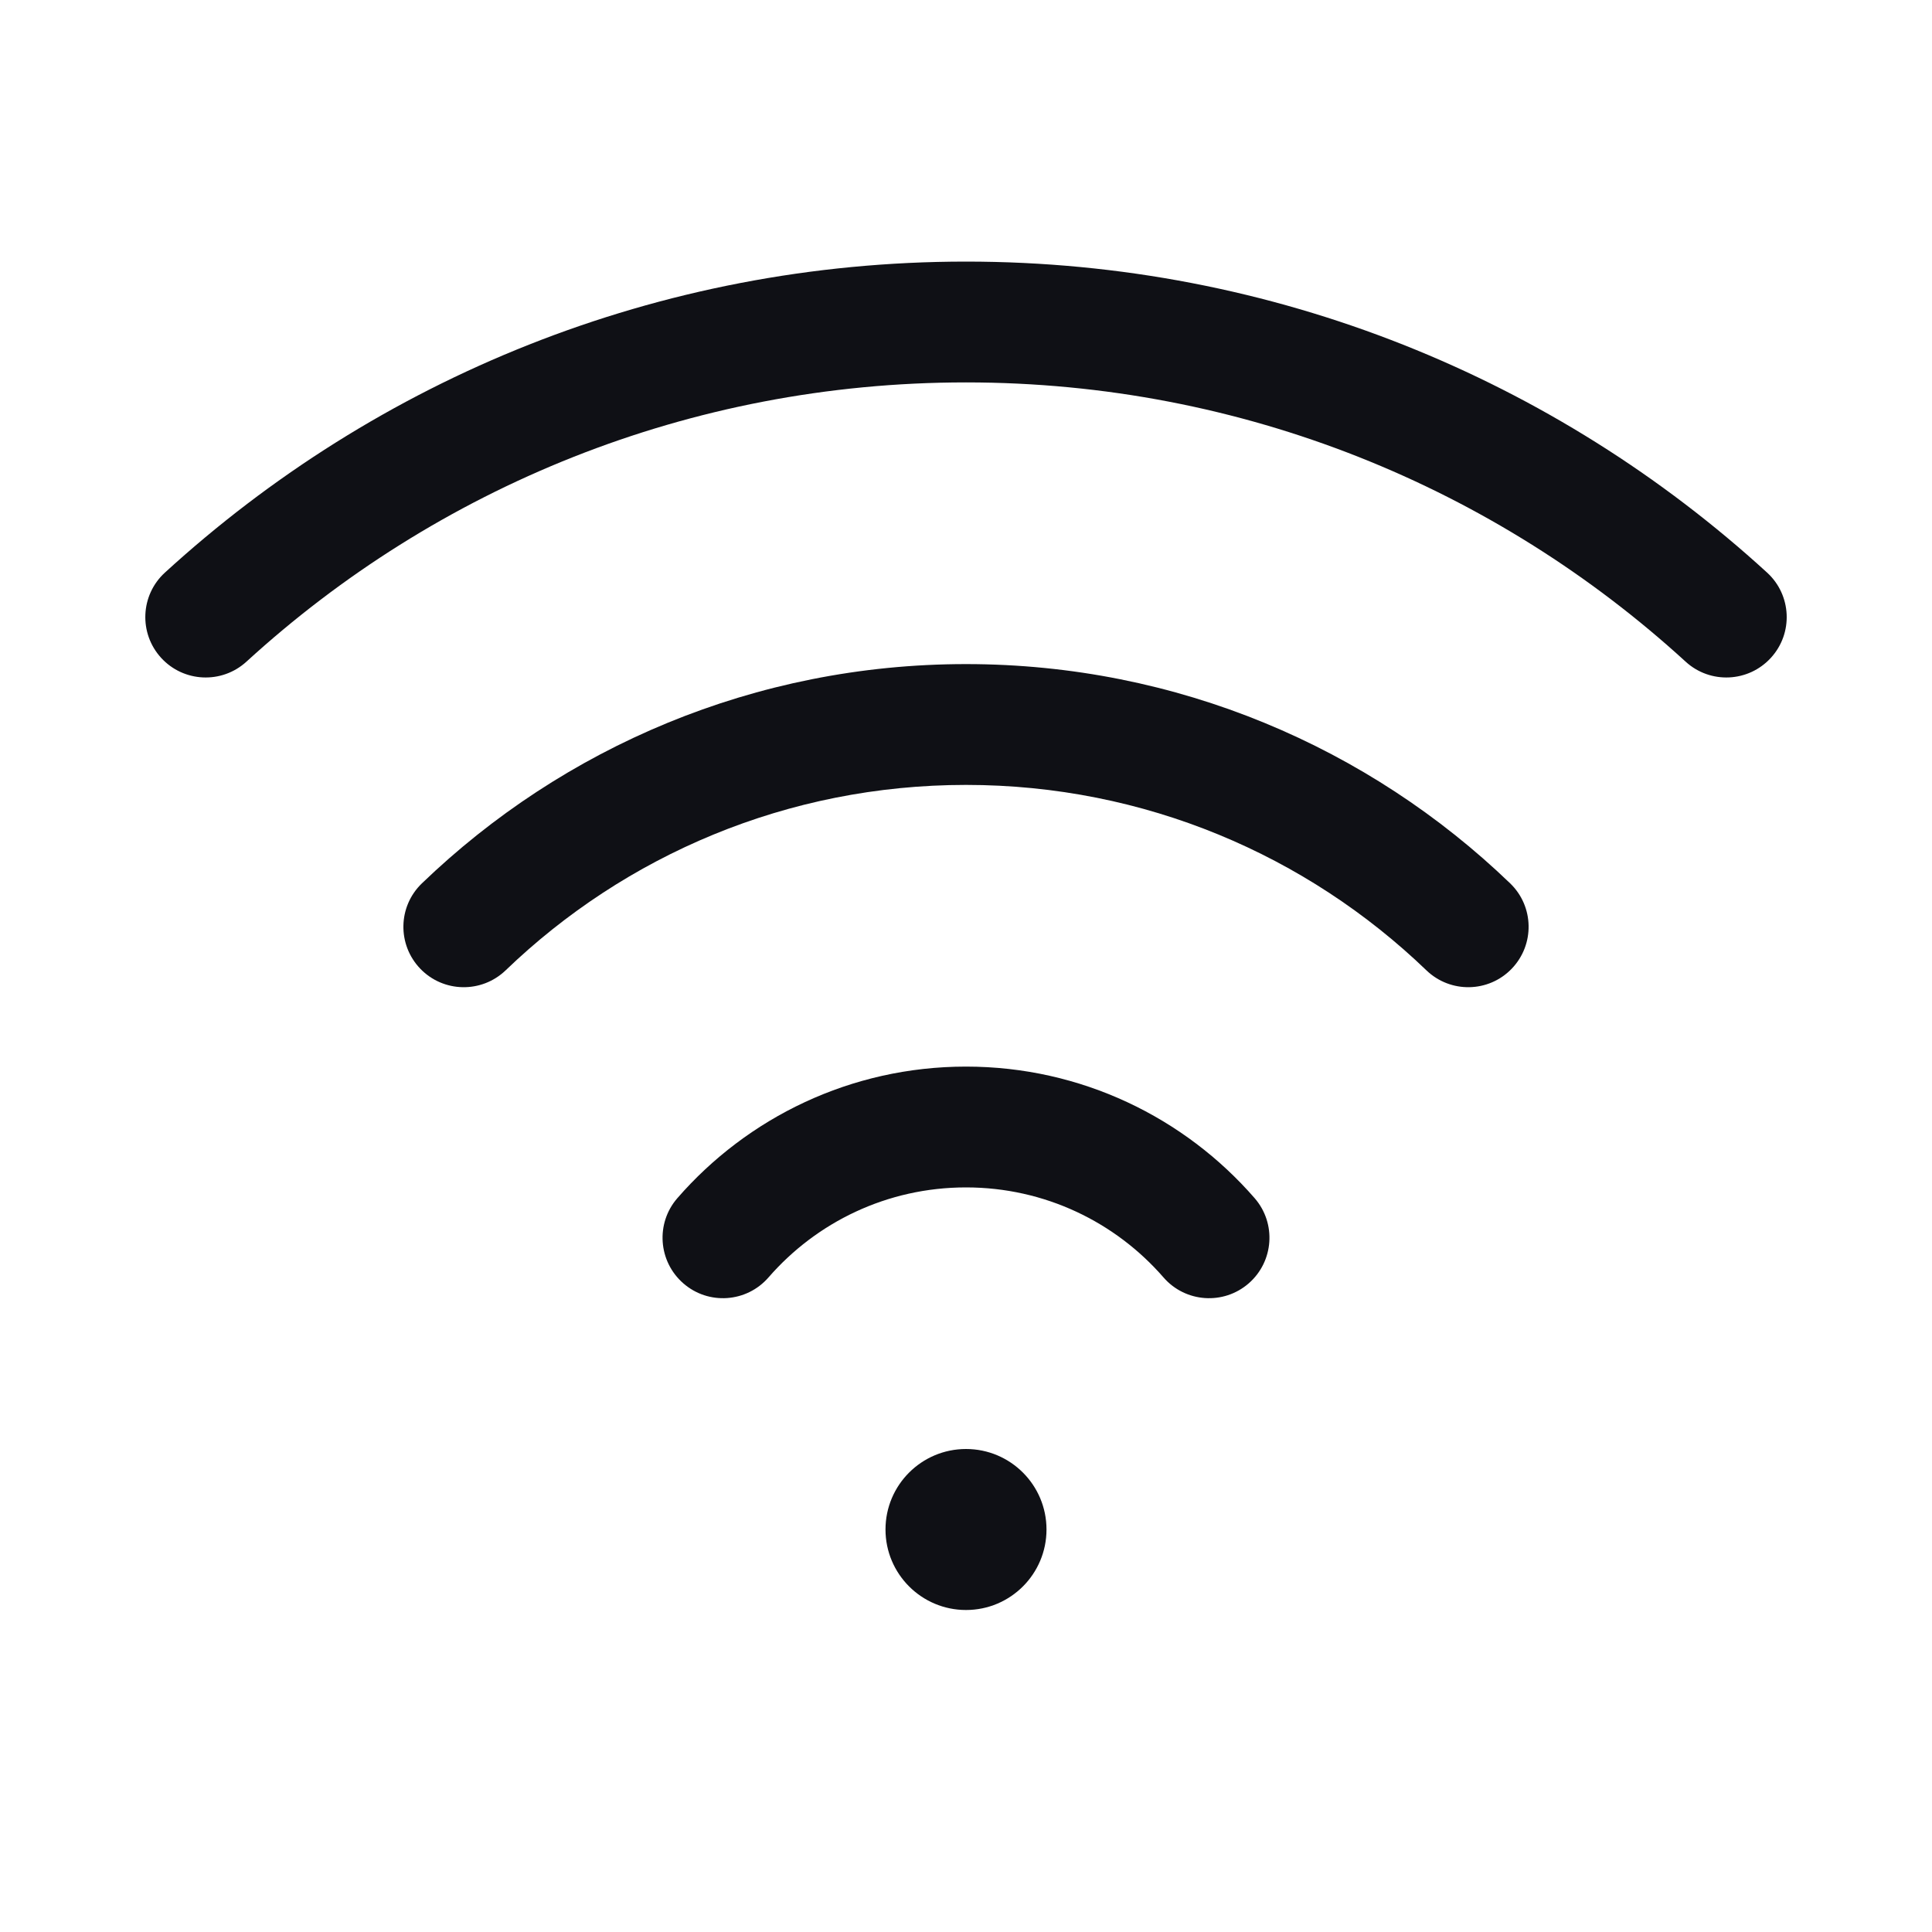 <svg width="30" height="30" viewBox="0 0 30 30" fill="none" xmlns="http://www.w3.org/2000/svg">
<path fill-rule="evenodd" clip-rule="evenodd" d="M3.827 10.274C6.773 7.58 10.694 5.938 15 5.938C19.307 5.938 23.228 7.58 26.174 10.274C26.556 10.624 27.149 10.597 27.498 10.215C27.848 9.833 27.821 9.24 27.439 8.891C24.161 5.893 19.793 4.062 15 4.062C10.207 4.062 5.839 5.893 2.561 8.891C2.179 9.24 2.153 9.833 2.502 10.215C2.851 10.597 3.444 10.624 3.827 10.274ZM7.852 15.067C9.706 13.283 12.224 12.188 15 12.188C17.776 12.188 20.294 13.283 22.149 15.067C22.522 15.426 23.115 15.415 23.474 15.042C23.833 14.668 23.822 14.075 23.449 13.716C21.259 11.609 18.28 10.312 15 10.312C11.72 10.312 8.742 11.609 6.552 13.716C6.178 14.075 6.167 14.668 6.526 15.042C6.885 15.415 7.478 15.426 7.852 15.067ZM11.933 19.836C12.679 18.978 13.776 18.438 15 18.438C16.224 18.438 17.321 18.978 18.067 19.836C18.407 20.227 18.999 20.268 19.39 19.928C19.78 19.588 19.822 18.996 19.482 18.605C18.395 17.355 16.79 16.562 15 16.562C13.211 16.562 11.605 17.355 10.518 18.605C10.178 18.996 10.22 19.588 10.611 19.928C11.001 20.268 11.593 20.227 11.933 19.836ZM15 25C15.691 25 16.25 24.44 16.25 23.75C16.25 23.06 15.691 22.5 15 22.5C14.31 22.5 13.75 23.06 13.75 23.75C13.75 24.44 14.31 25 15 25Z" fill="#0F1015"/>
</svg>
